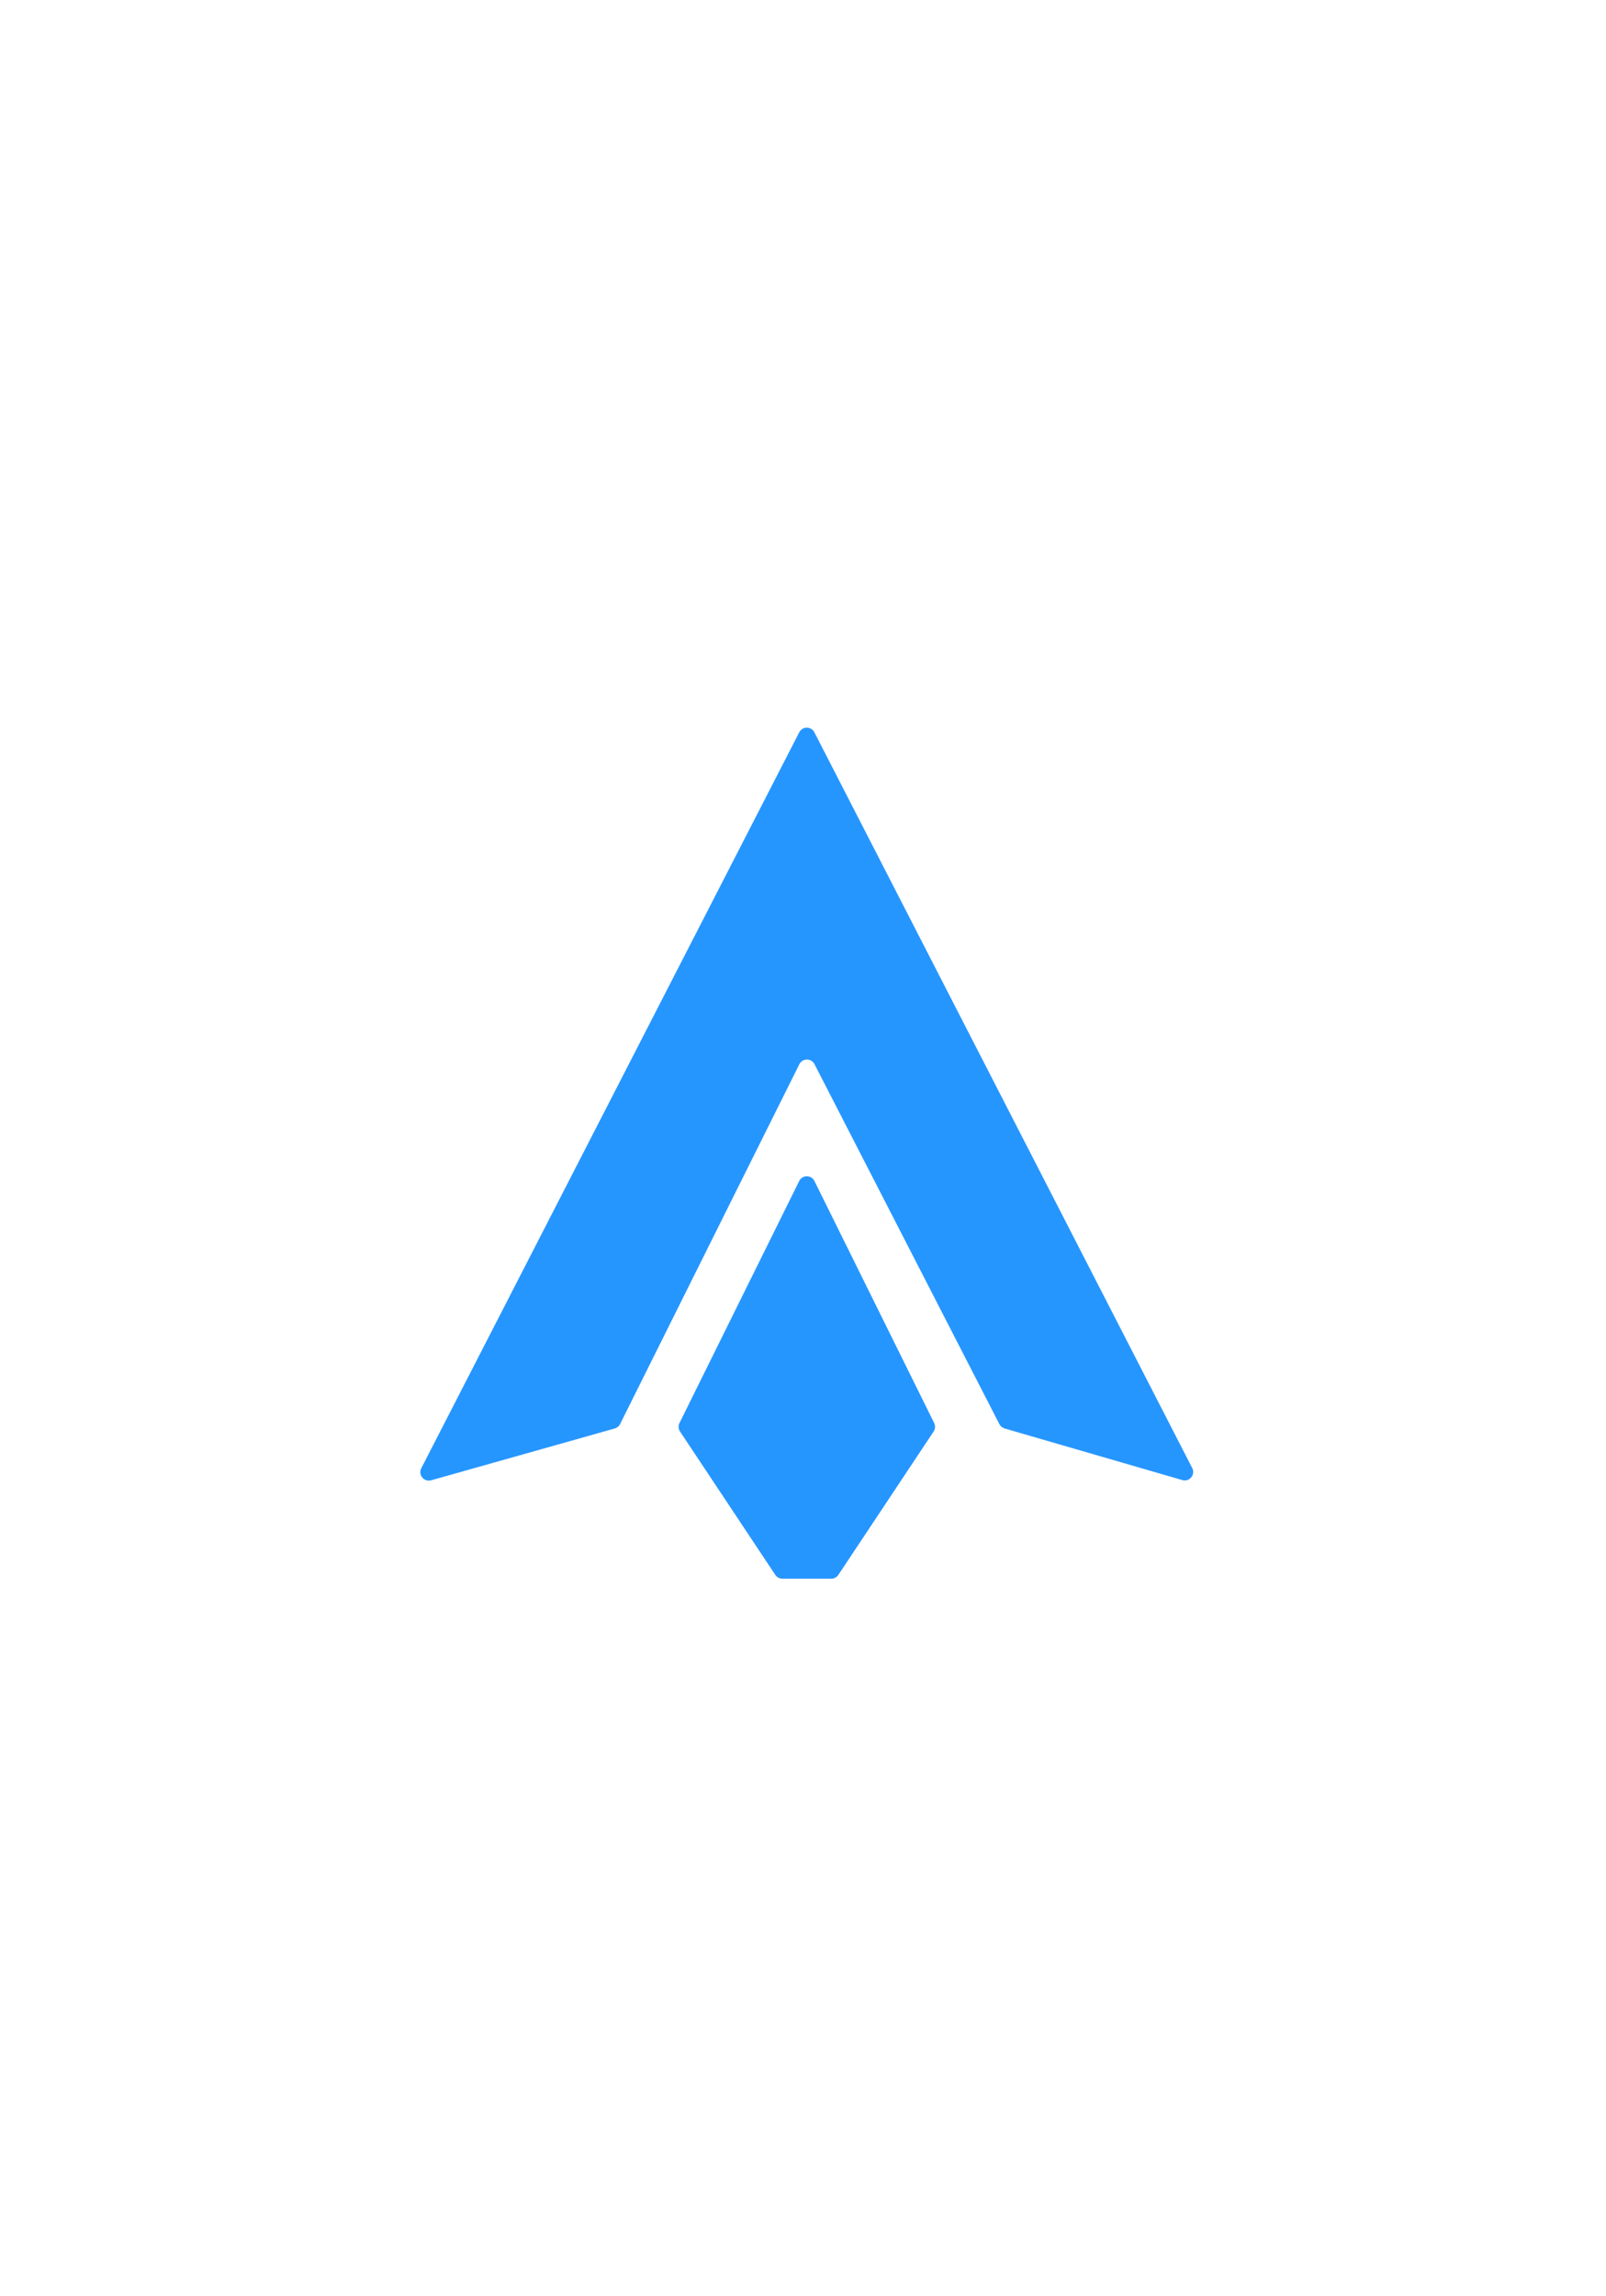 <svg xmlns="http://www.w3.org/2000/svg" xmlns:xlink="http://www.w3.org/1999/xlink" fill="none" version="1.1" width="37.789" height="54" viewBox="0 0 37.789 54"><defs><clipPath id="master_svg0_729_10300/667_0470"><rect x="0" y="0" width="37.789" height="54" rx="0"/></clipPath></defs><g clip-path="url(#master_svg0_729_10300/667_0470)"><g><path d="M9.913,34.527C9.833,34.683,9.977,34.858,10.145,34.811L14.466,33.592C14.521,33.576,14.566,33.539,14.591,33.488L18.808,25.028C18.881,24.881,19.09,24.88,19.165,25.025L23.516,33.491C23.542,33.54,23.586,33.576,23.638,33.592L27.82,34.806C27.988,34.855,28.134,34.679,28.053,34.523L19.162,17.221C19.088,17.076,18.881,17.076,18.806,17.221L9.913,34.527ZM15.988,33.464C15.956,33.528,15.961,33.604,16.001,33.664L18.243,37.036C18.28,37.091,18.342,37.125,18.409,37.125L19.56,37.125C19.627,37.125,19.689,37.091,19.726,37.036L21.968,33.664C22.008,33.604,22.012,33.528,21.981,33.464L19.164,27.773C19.09,27.624,18.879,27.624,18.805,27.773L15.988,33.464Z" fill="#2696FF" fill-opacity="1"/></g></g></svg>